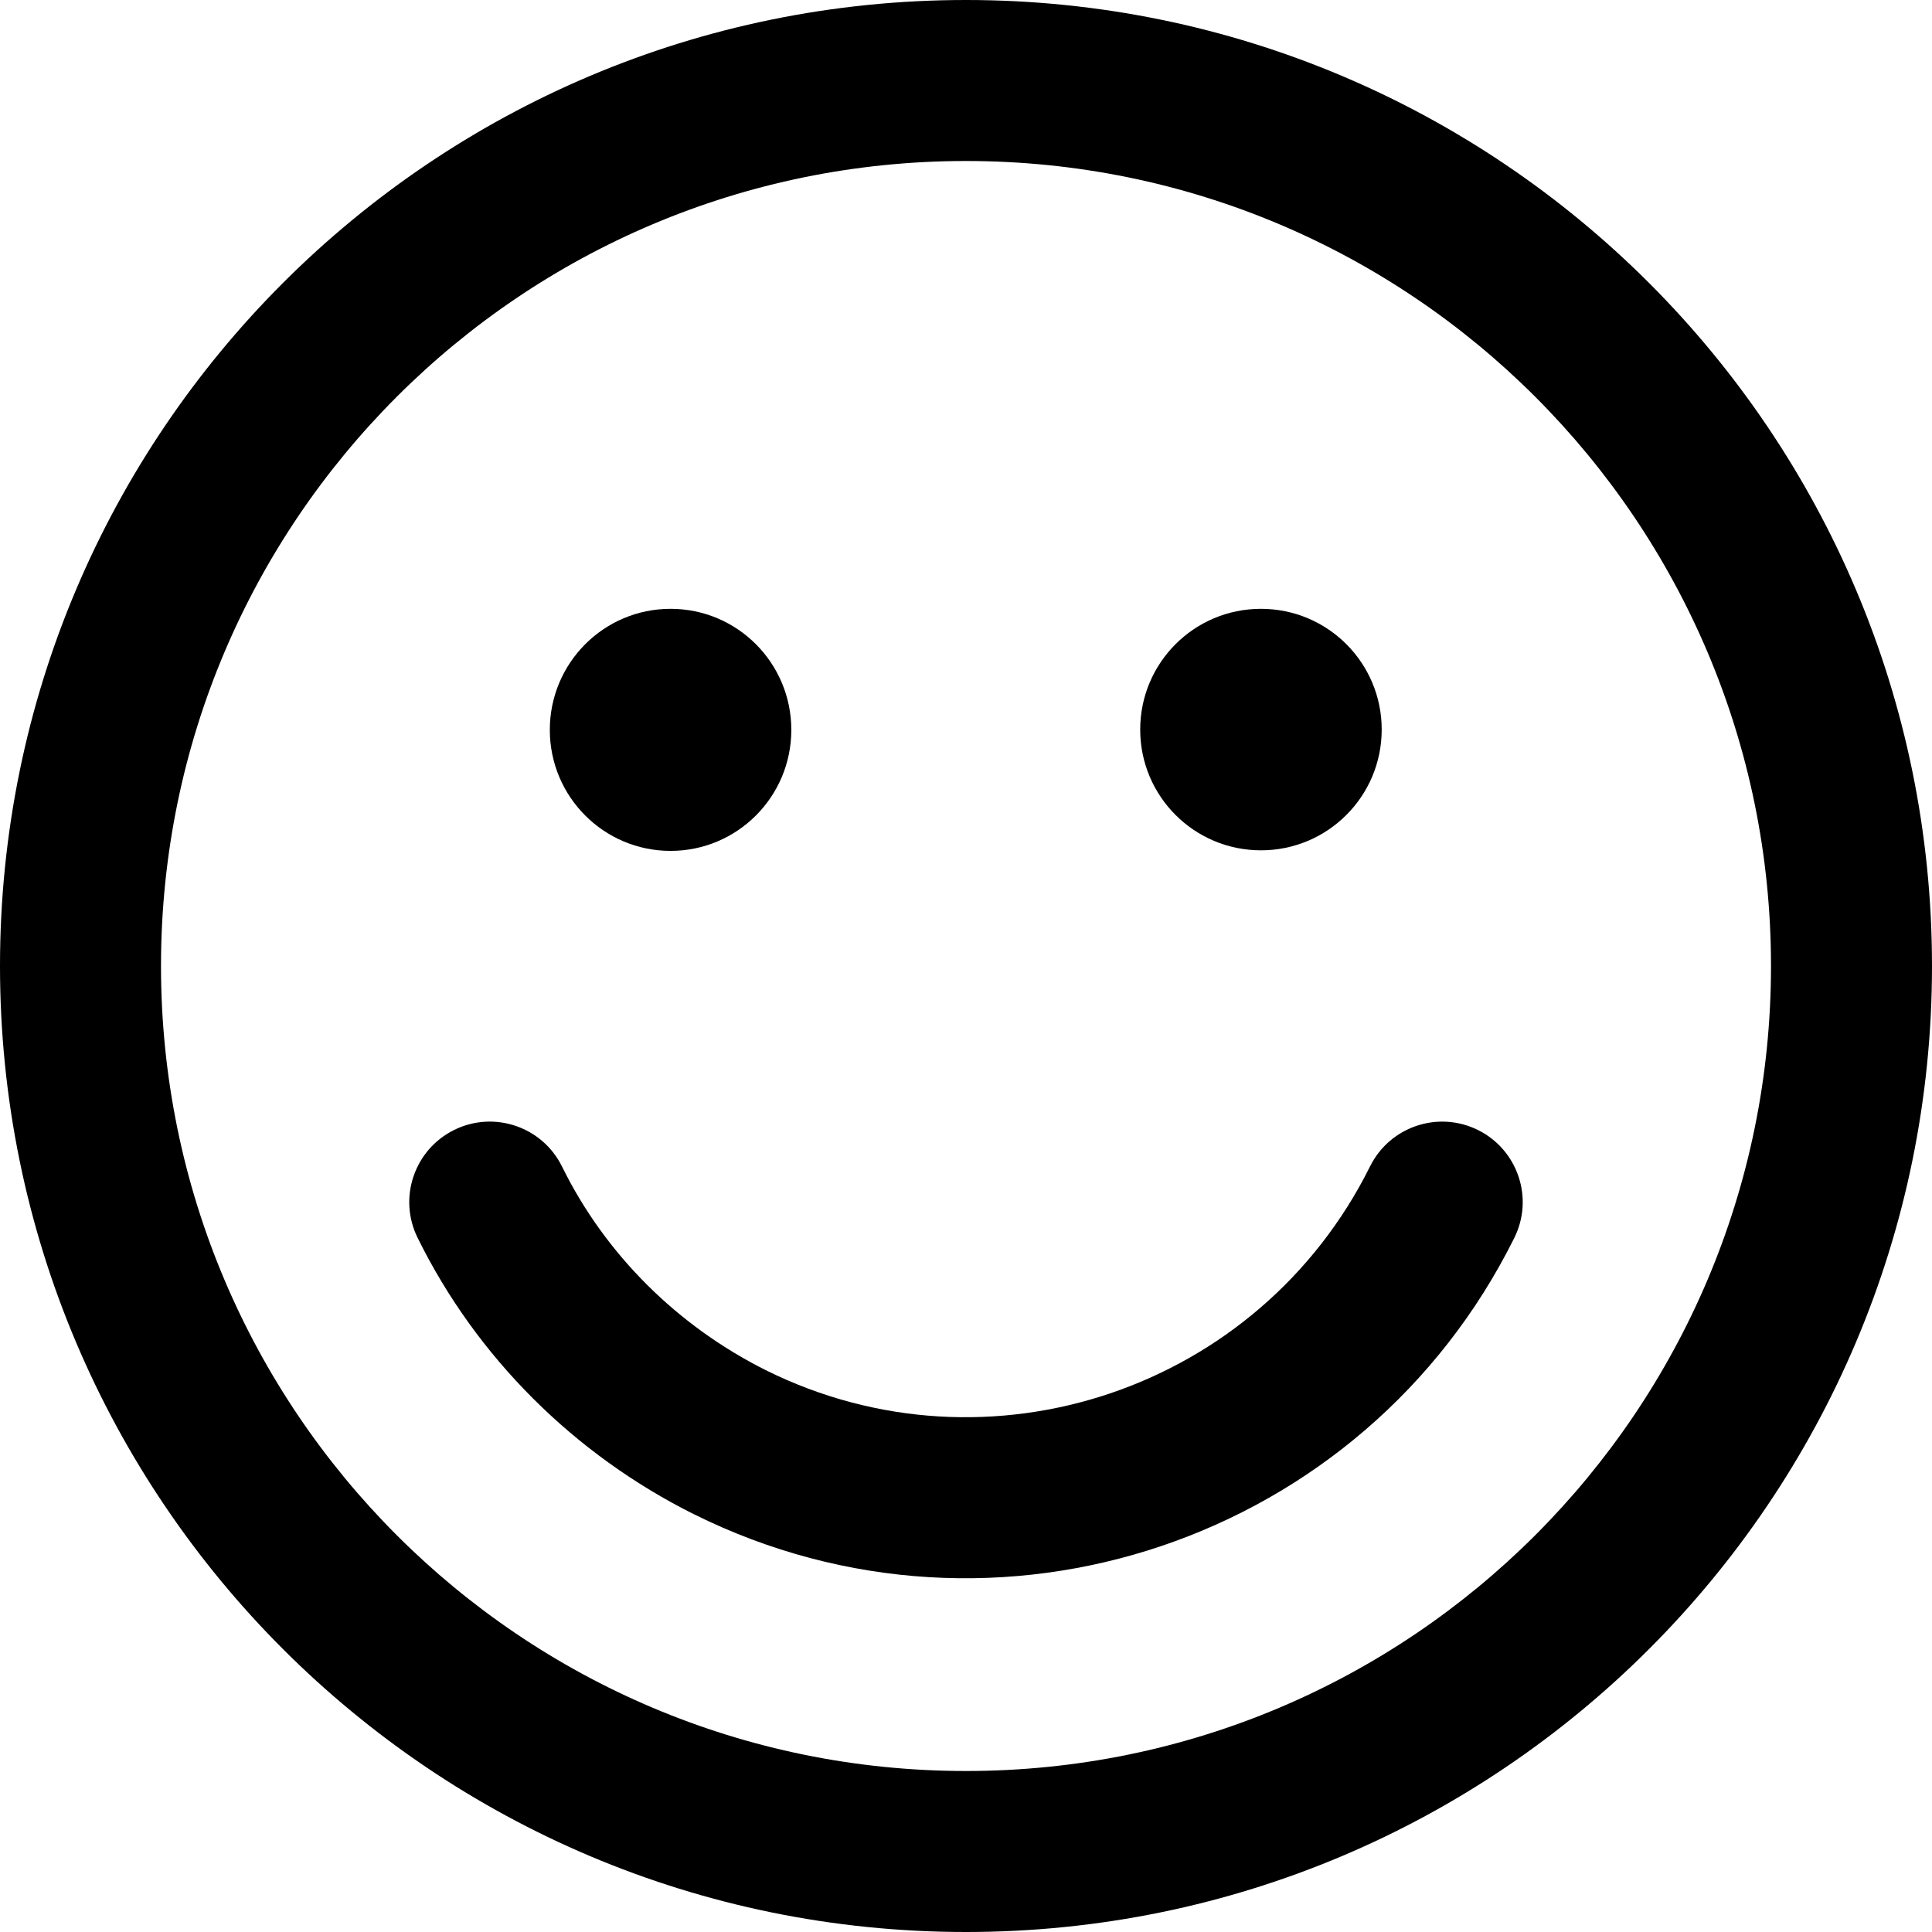 <svg width="24" height="24" viewBox="0 0 24 24" fill="none" xmlns="http://www.w3.org/2000/svg">
<path fill-rule="evenodd" clip-rule="evenodd" d="M12 2C6.477 2 2 6.477 2 12C2 17.523 6.477 22 12 22C17.523 22 22 17.523 22 12C22 6.477 17.523 2 12 2ZM0 12C0 5.373 5.373 0 12 0C18.627 0 24 5.373 24 12C24 18.627 18.627 24 12 24C5.373 24 0 18.627 0 12Z" fill="black"/>
<path d="M8.33 7.563C9.159 7.563 9.83 8.236 9.83 9.067C9.83 9.897 9.159 10.57 8.33 10.57C7.501 10.57 6.83 9.897 6.83 9.067C6.83 8.236 7.501 7.563 8.33 7.563Z" fill="black"/>
<path d="M15.664 7.563C16.493 7.563 17.164 8.234 17.164 9.063C17.164 9.892 16.493 10.563 15.664 10.563C14.835 10.563 14.164 9.892 14.164 9.063C14.164 8.234 14.835 7.563 15.664 7.563Z" fill="black"/>
<path fill-rule="evenodd" clip-rule="evenodd" d="M5.643 14.036C6.138 13.792 6.738 13.996 6.982 14.492C7.518 15.581 8.413 16.47 9.513 17.021C12.282 18.396 15.642 17.261 17.02 14.488C17.266 13.994 17.866 13.792 18.361 14.038C18.855 14.284 19.057 14.884 18.811 15.378C16.943 19.137 12.384 20.681 8.622 18.811L8.619 18.81C7.139 18.07 5.922 16.867 5.187 15.375C4.943 14.88 5.147 14.28 5.643 14.036Z" fill="black"/>
</svg>

